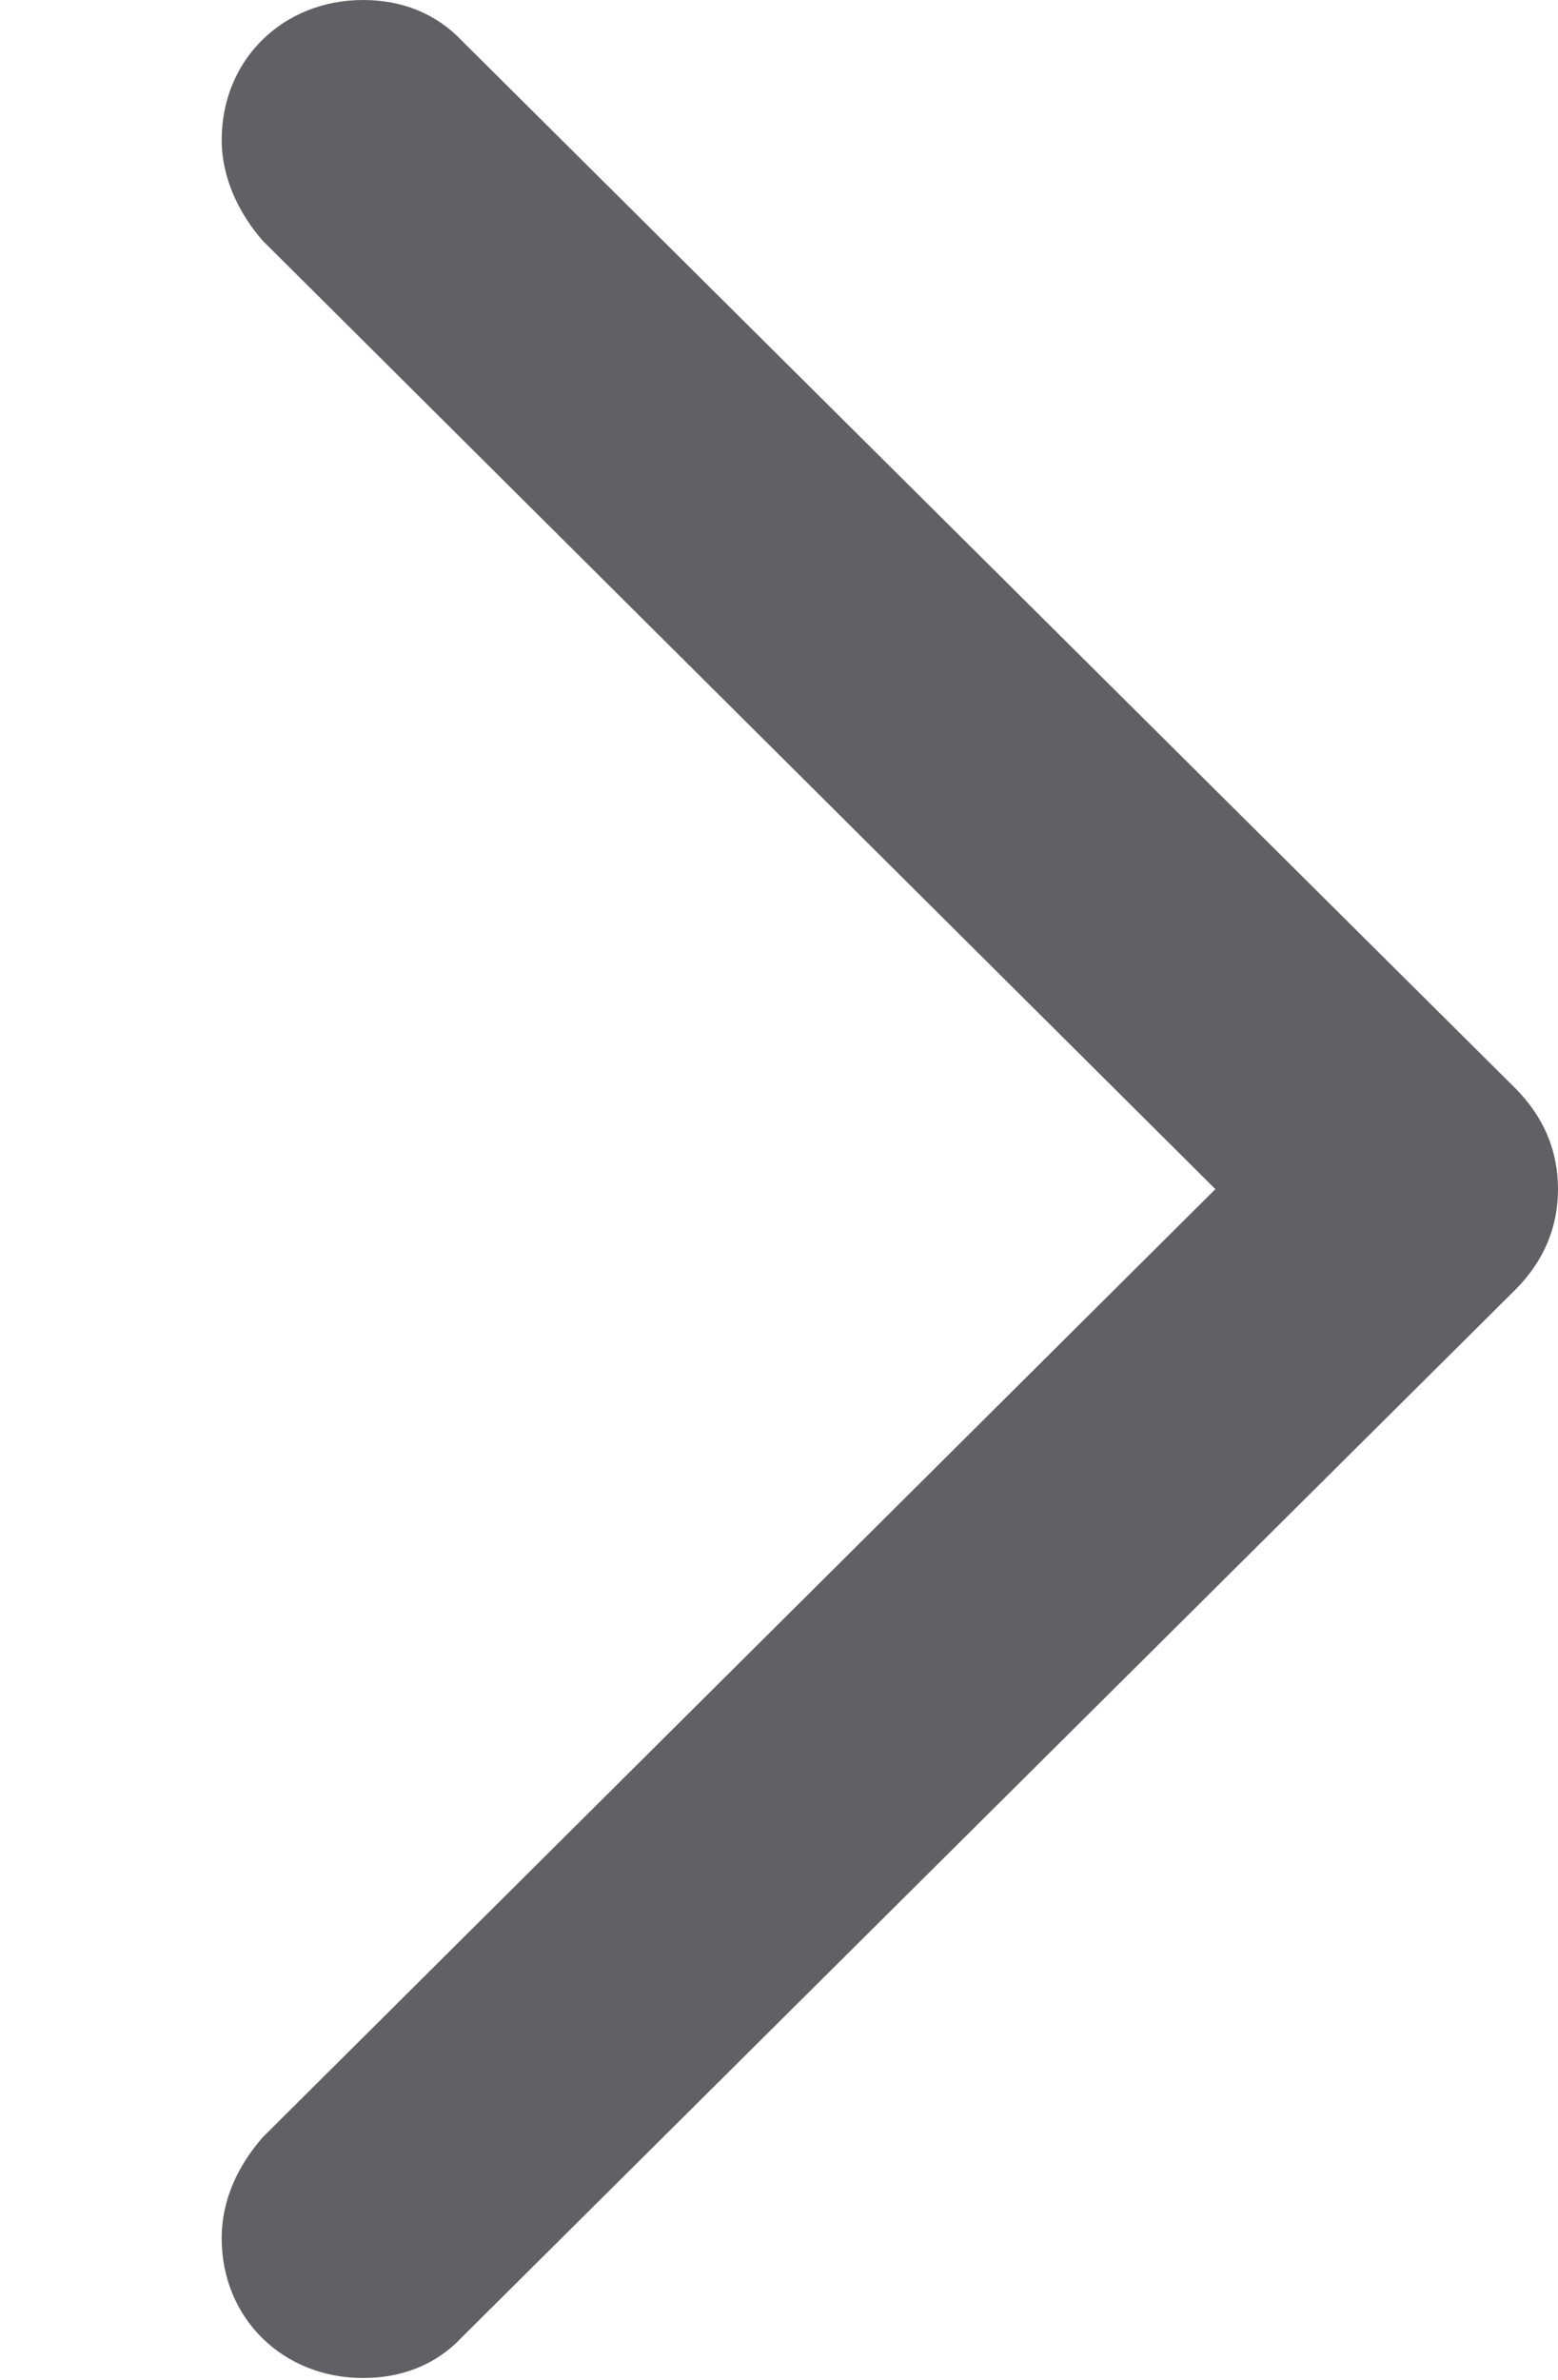 <svg version="1.1" width="6.248" height="9.536">
       <g>
              <rect height="9.536" opacity="0" width="6.248" x="0" y="0" />
              <path d="M6.248 4.765C6.248 4.614 6.193 4.478 6.077 4.361L1.853 0.164C1.75 0.055 1.613 0 1.456 0C1.135 0 0.889 0.239 0.889 0.561C0.889 0.711 0.957 0.854 1.053 0.964L4.874 4.765L1.053 8.565C0.957 8.675 0.889 8.812 0.889 8.969C0.889 9.29 1.135 9.529 1.456 9.529C1.613 9.529 1.75 9.475 1.853 9.365L6.077 5.168C6.193 5.052 6.248 4.915 6.248 4.765Z"
                     fill="#616064" fill-opacity="1" />
       </g>
</svg>